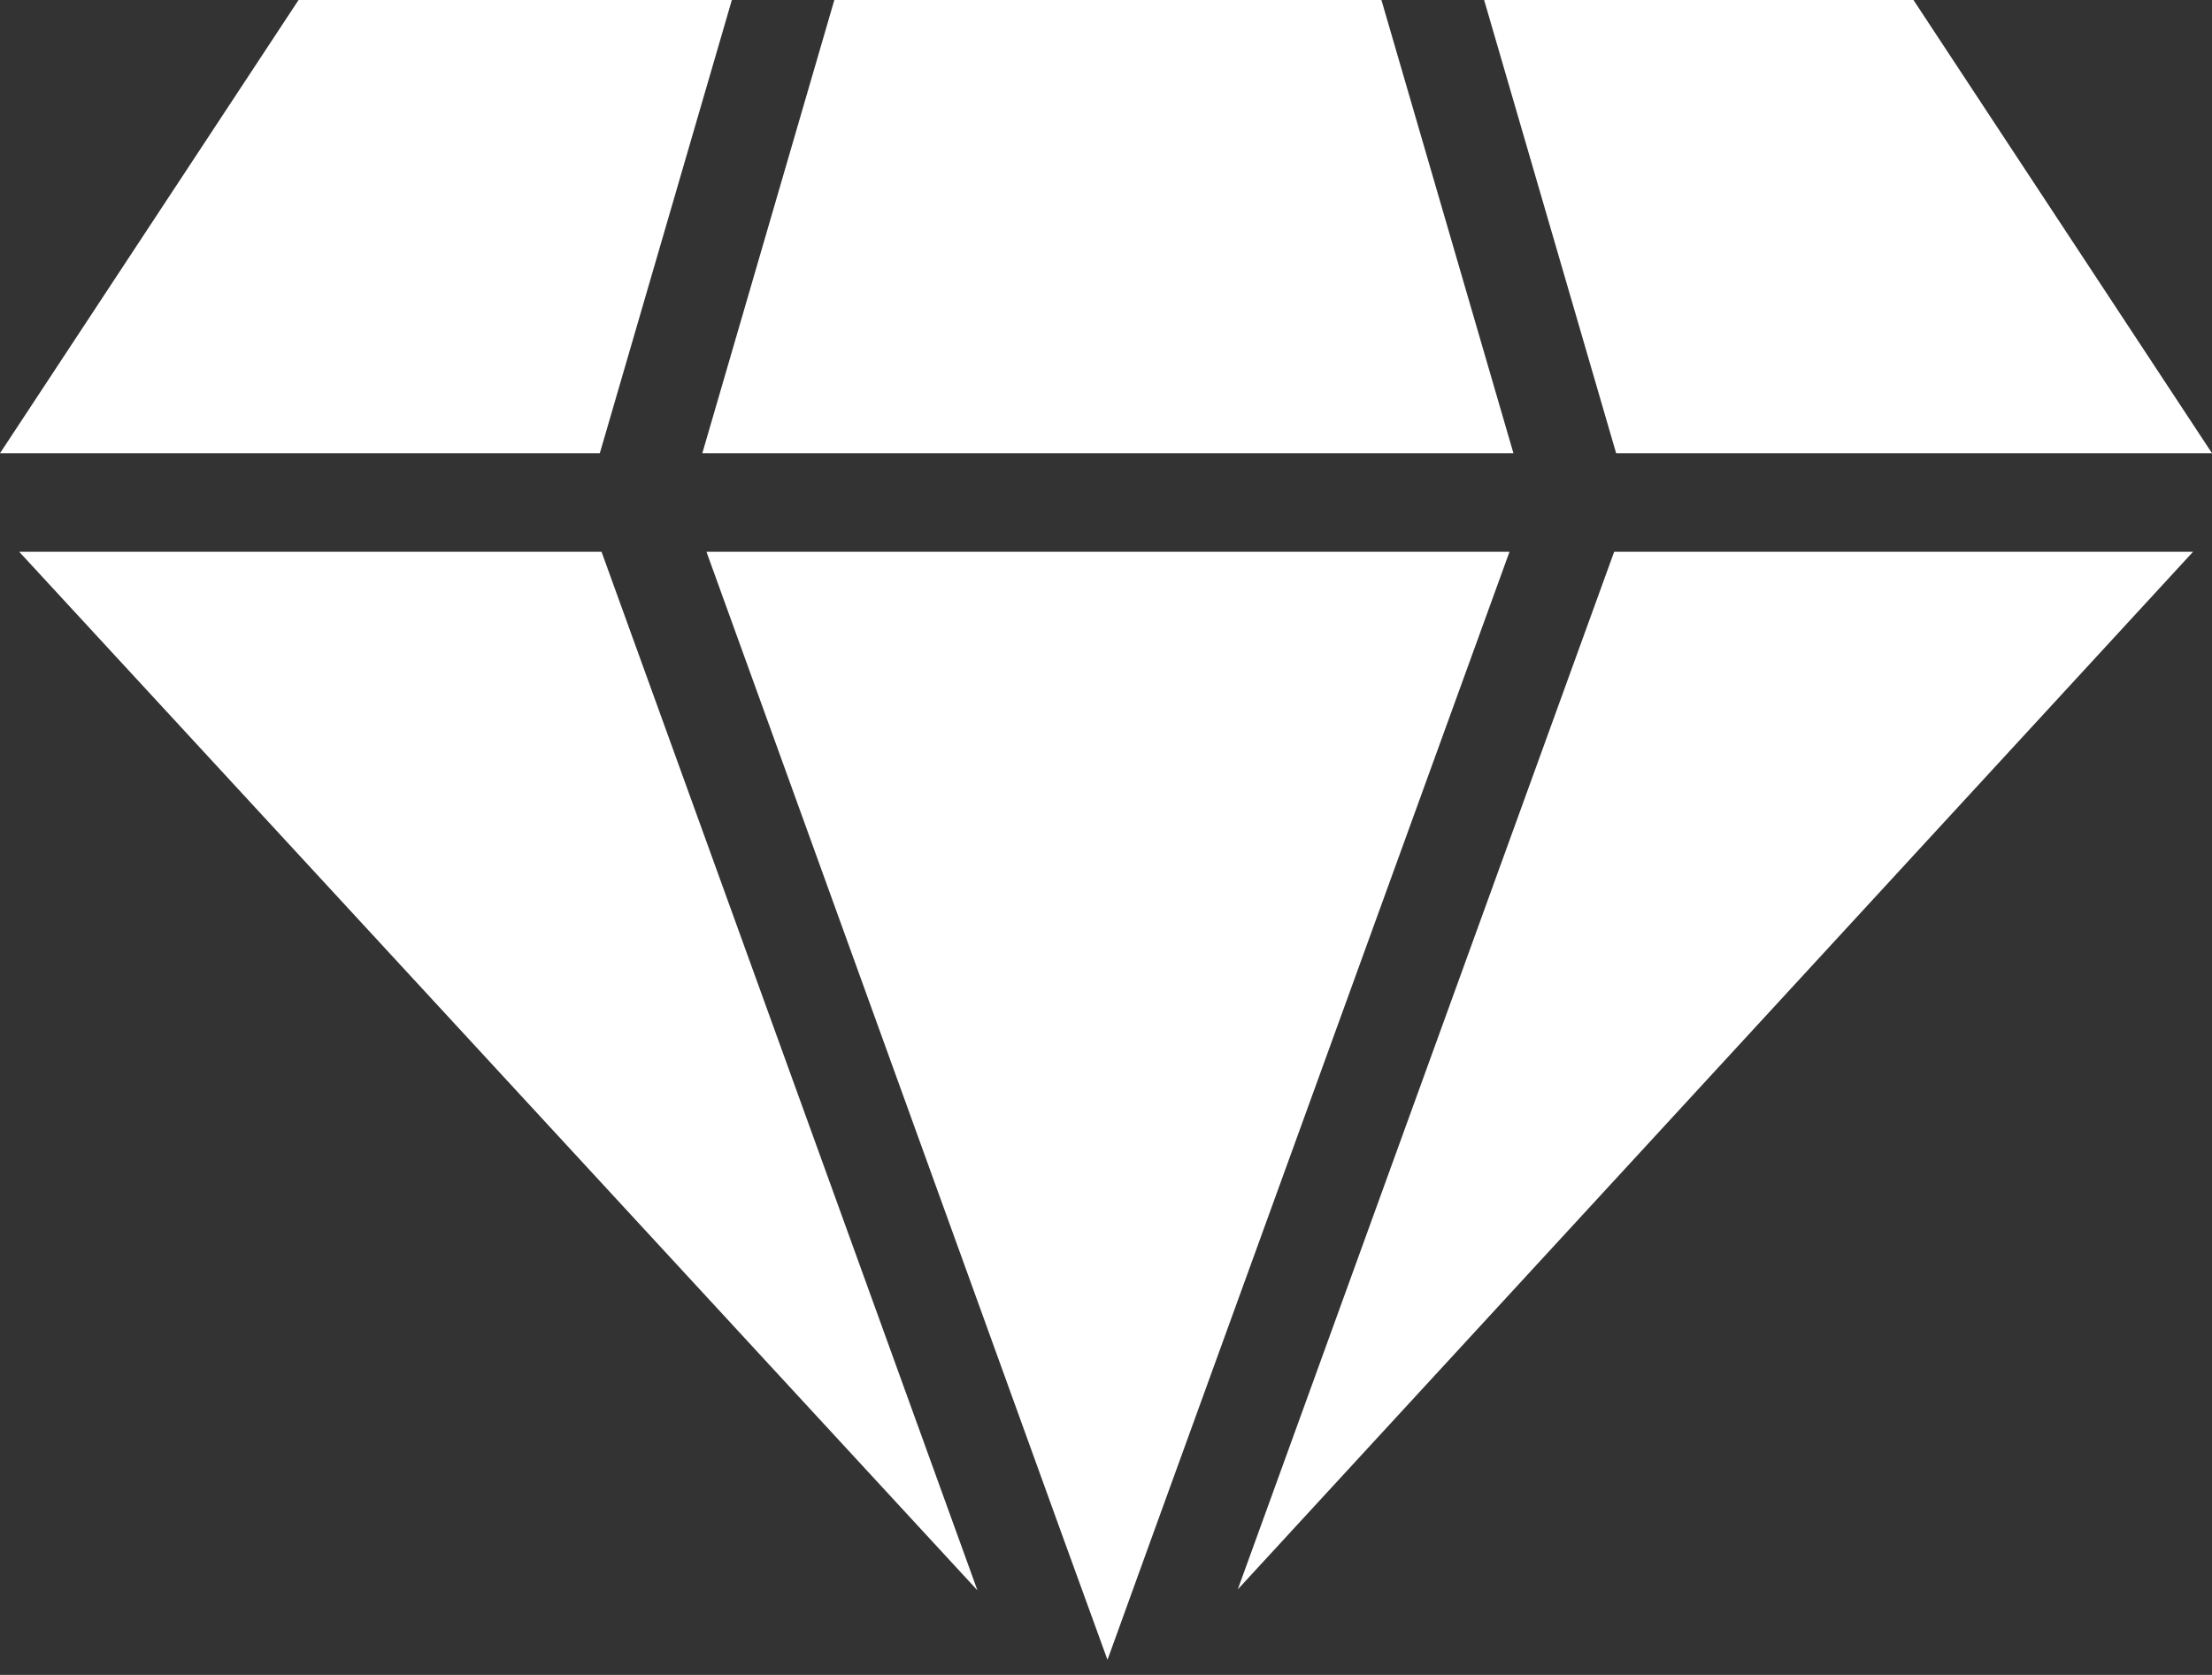 <svg width="70" height="53" viewBox="0 0 70 53" fill="none" xmlns="http://www.w3.org/2000/svg">
<rect x="0" y="0" width="70" height="53" fill="#333333" stroke="none"/>
<path d="M23.16 0L18.981 14.343H0L9.448 0H23.16Z" fill="white"/>
<path d="M19.036 17.461L30.932 50.326L0.608 17.461H19.036Z" fill="white"/>
<path d="M51.081 17.461H69.4L39.17 50.295L51.081 17.461Z" fill="white"/>
<path d="M51.144 14.343L46.966 0H60.553L70.001 14.343H51.144Z" fill="white"/>
<path d="M47.769 17.461L36.466 48.603L35.047 52.524L33.62 48.596L22.356 17.461H47.769Z" fill="white"/>
<path d="M47.894 14.343H22.225L26.403 0H43.716L47.894 14.343Z" fill="white"/>
</svg>
